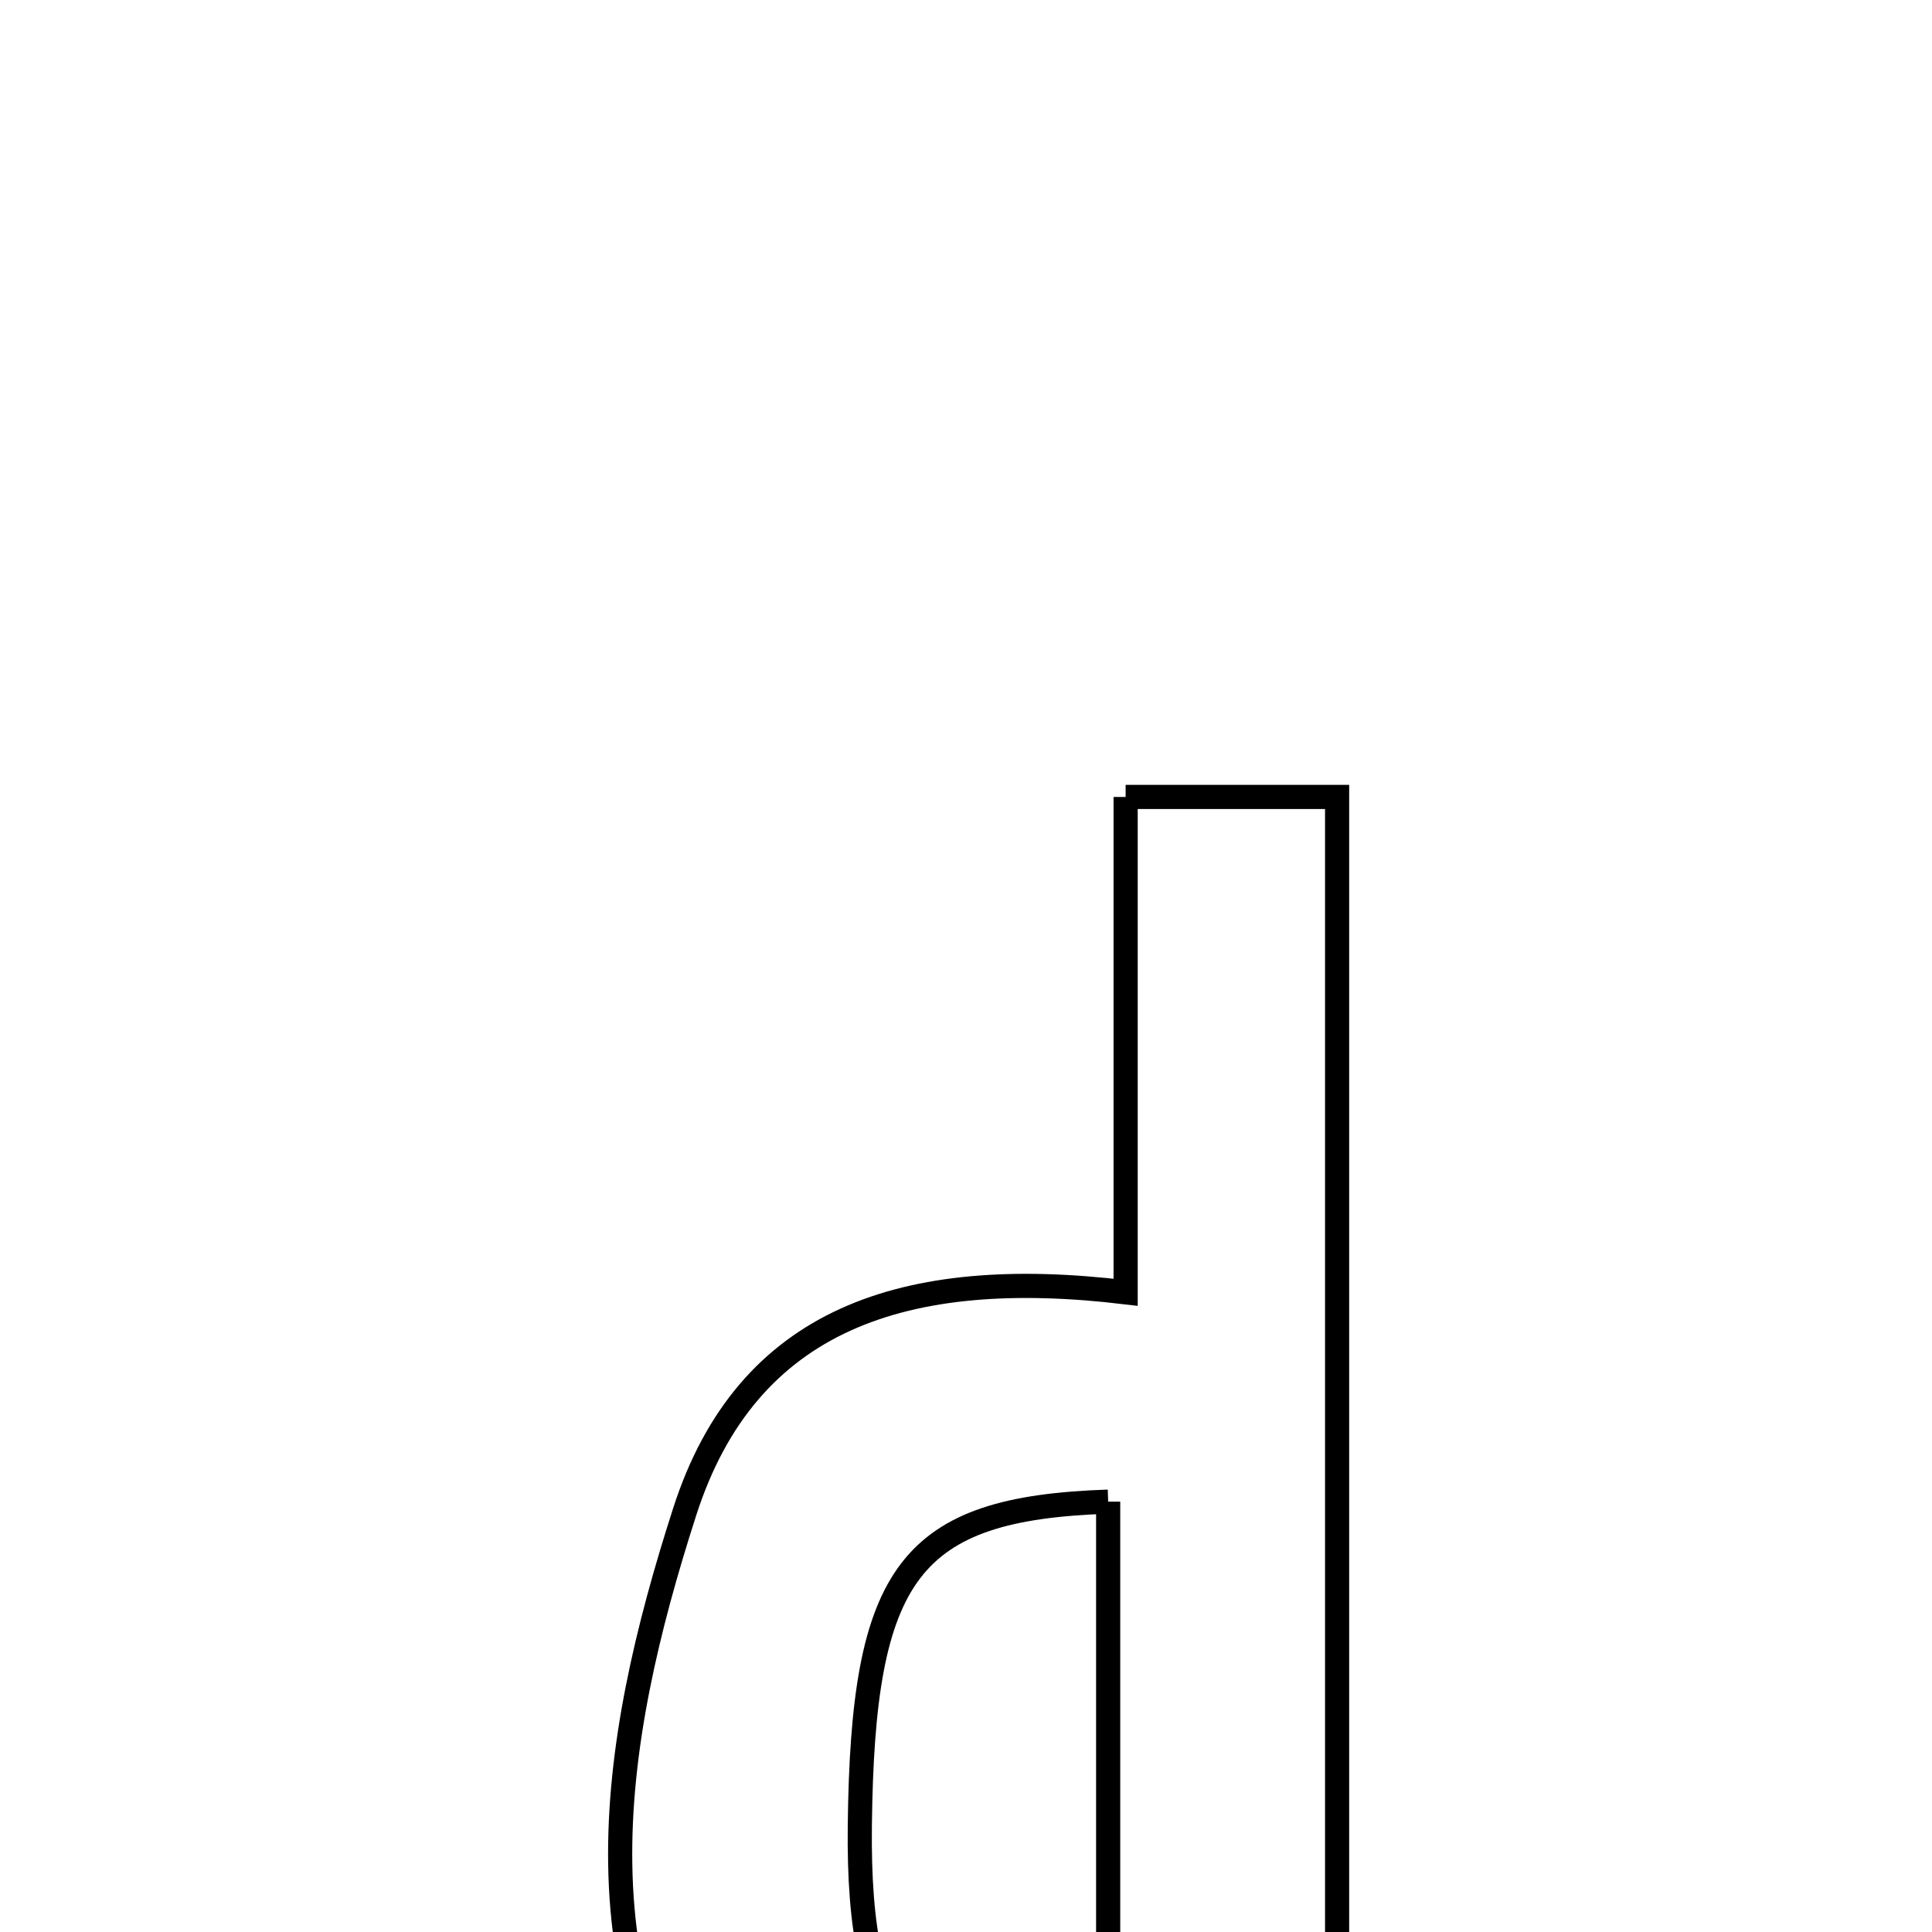 <svg xmlns="http://www.w3.org/2000/svg" viewBox="0.0 0.0 24.0 24.0" height="200px" width="200px"><path fill="none" stroke="black" stroke-width=".3" stroke-opacity="1.0"  filling="0" d="M13.983 9.9 C14.946 9.9 15.68 9.9 16.61 9.9 C16.61 16.154 16.61 22.374 16.61 28.799 C13.976 29.147 11.178 29.657 9.204 27.299 C7.07 24.751 7.573 21.674 8.507 18.775 C9.279 16.379 11.237 15.725 13.983 16.053 C13.983 13.832 13.983 11.933 13.983 9.9"></path>
<path fill="none" stroke="black" stroke-width=".3" stroke-opacity="1.0"  filling="0" d="M13.766 18.654 C13.766 21.214 13.766 23.772 13.766 26.335 C11.359 26.115 10.651 25.266 10.681 22.677 C10.717 19.531 11.295 18.737 13.766 18.654"></path></svg>